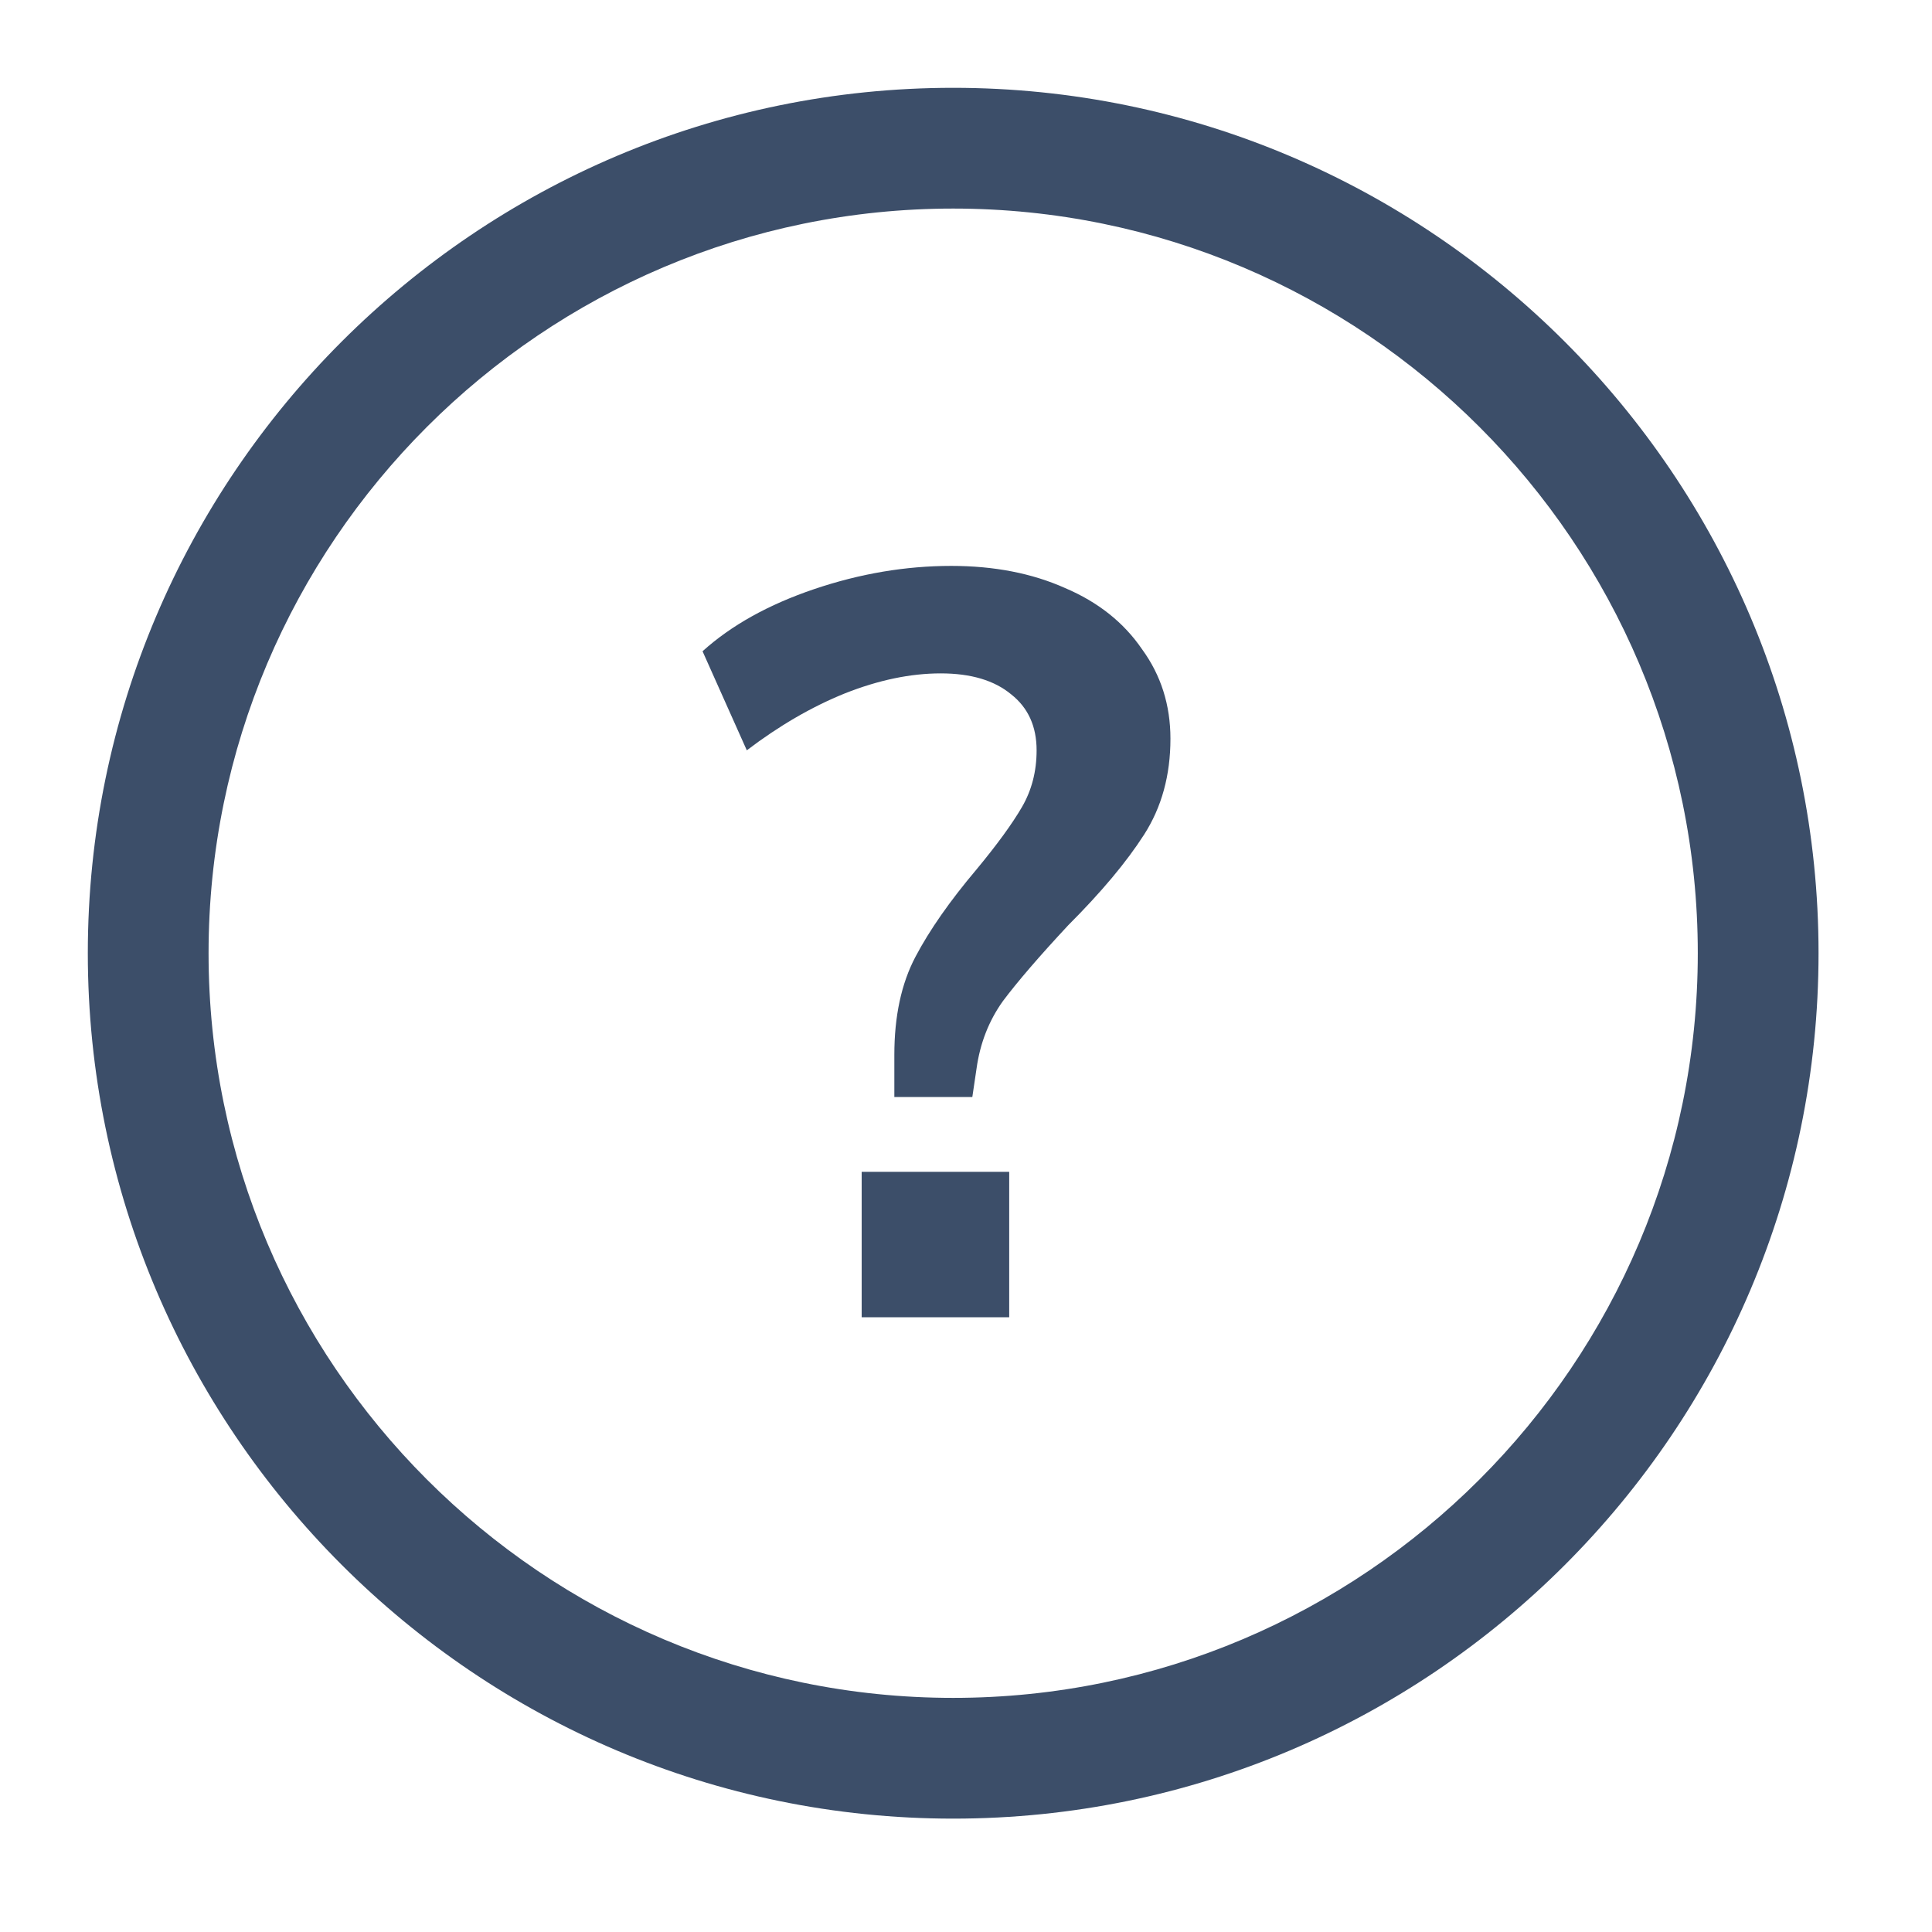 <svg width="22" height="22" viewBox="0 0 22 22" fill="none" xmlns="http://www.w3.org/2000/svg">
<path d="M10.854 20.709C5.427 20.709 1 16.29 1 10.854C1 5.419 5.427 1 10.854 1C16.281 1 20.708 5.419 20.708 10.854C20.708 16.29 16.29 20.709 10.854 20.709ZM10.854 2.375C6.179 2.375 2.375 6.179 2.375 10.854C2.375 15.53 6.179 19.334 10.854 19.334C15.529 19.334 19.333 15.53 19.333 10.854C19.333 6.179 15.529 2.375 10.854 2.375Z" fill="#3C4E69"/>
<path d="M10.184 12.012C10.184 11.572 10.264 11.2 10.424 10.896C10.584 10.592 10.816 10.26 11.12 9.9C11.352 9.62 11.524 9.384 11.636 9.192C11.748 9 11.804 8.784 11.804 8.544C11.804 8.272 11.708 8.06 11.516 7.908C11.324 7.748 11.056 7.668 10.712 7.668C10.368 7.668 10.004 7.744 9.62 7.896C9.244 8.048 8.872 8.264 8.504 8.544L8 7.416C8.328 7.12 8.752 6.884 9.272 6.708C9.792 6.532 10.312 6.444 10.832 6.444C11.32 6.444 11.752 6.528 12.128 6.696C12.504 6.856 12.796 7.088 13.004 7.392C13.22 7.688 13.328 8.028 13.328 8.412C13.328 8.828 13.228 9.192 13.028 9.504C12.828 9.816 12.54 10.16 12.164 10.536C11.836 10.888 11.588 11.176 11.42 11.4C11.26 11.624 11.16 11.88 11.12 12.168L11.072 12.492H10.184V12.012ZM9.812 15V13.344H11.492V15H9.812Z" fill="#3C4E69"/>
</svg>
